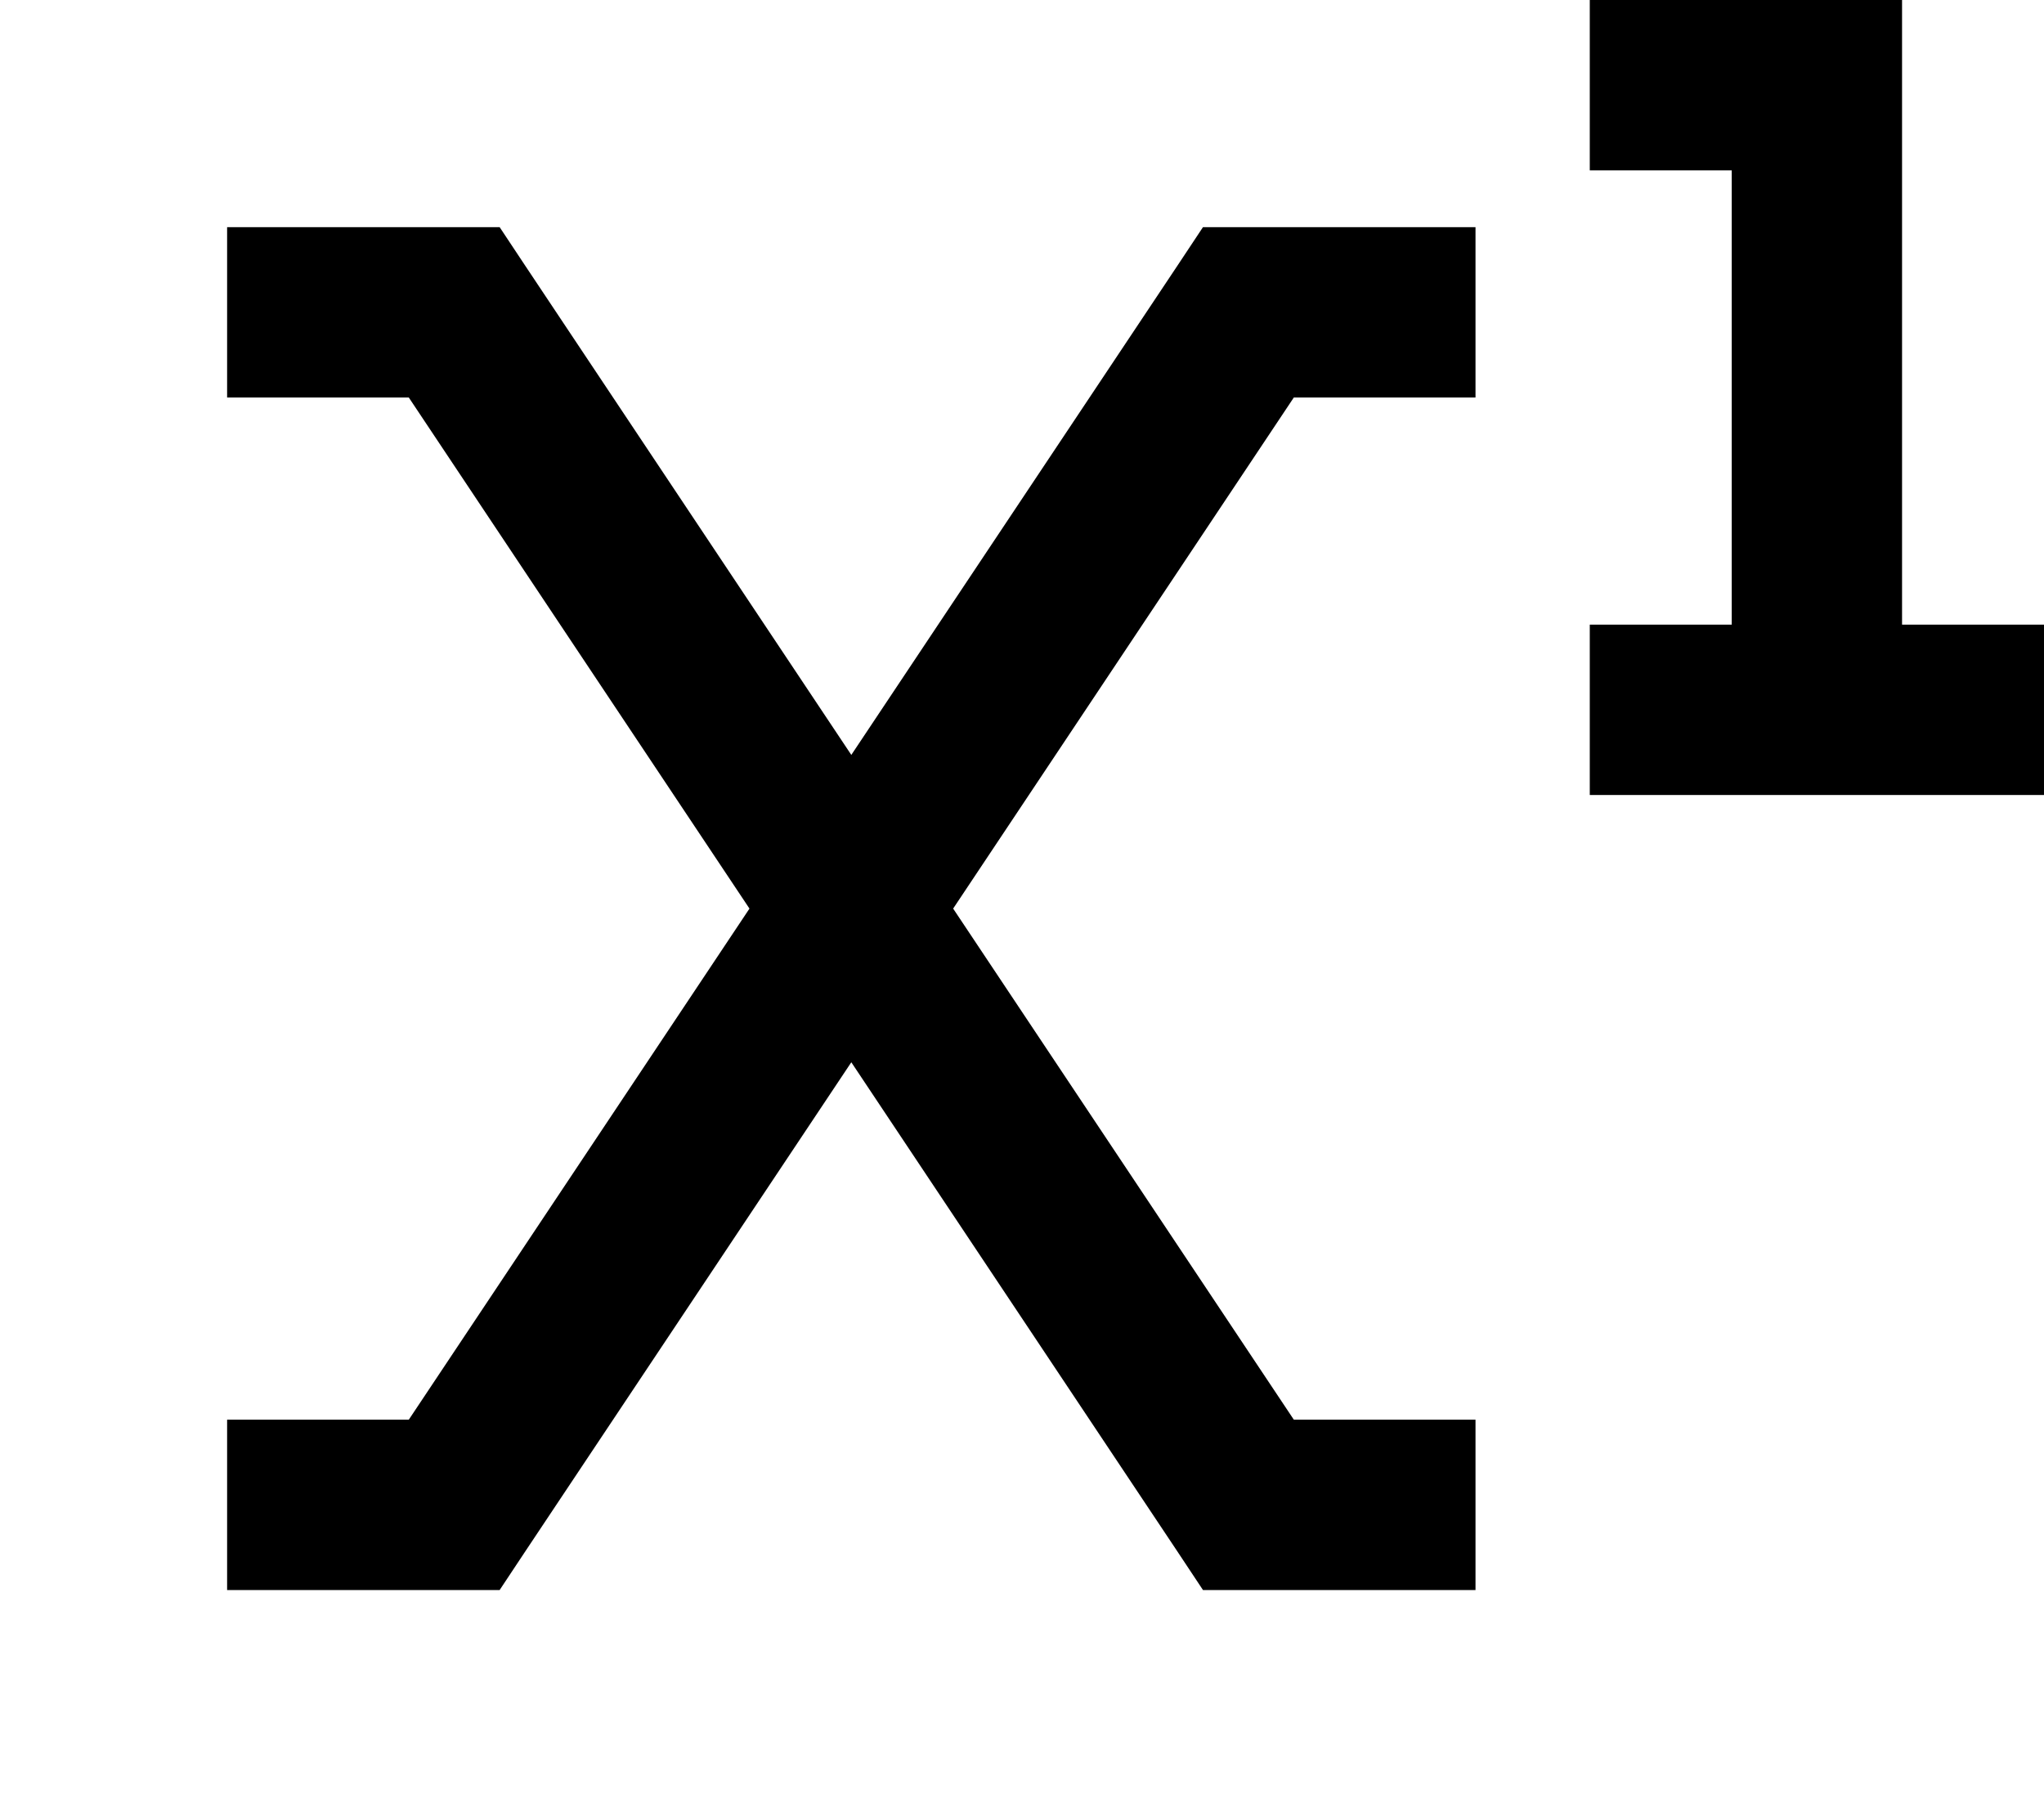 <svg fill="currentColor" xmlns="http://www.w3.org/2000/svg" viewBox="0 0 576 512"><!--! Font Awesome Pro 7.1.0 by @fontawesome - https://fontawesome.com License - https://fontawesome.com/license (Commercial License) Copyright 2025 Fonticons, Inc. --><path fill="currentColor" d="M472 0l-24 0 0 48 40 0 0 128-40 0 0 48 128 0 0-48-40 0 0-176-64 0zM88 64l-24 0 0 48 51.2 0 96 144-96 144-51.2 0 0 48 76.8 0 7.1-10.7 92-138 92 138 7.1 10.7 76.8 0 0-48-51.2 0-96-144 96-144 51.2 0 0-48-76.8 0-7.1 10.7-92 138-92-138-7.1-10.7-52.8 0z"/></svg>
